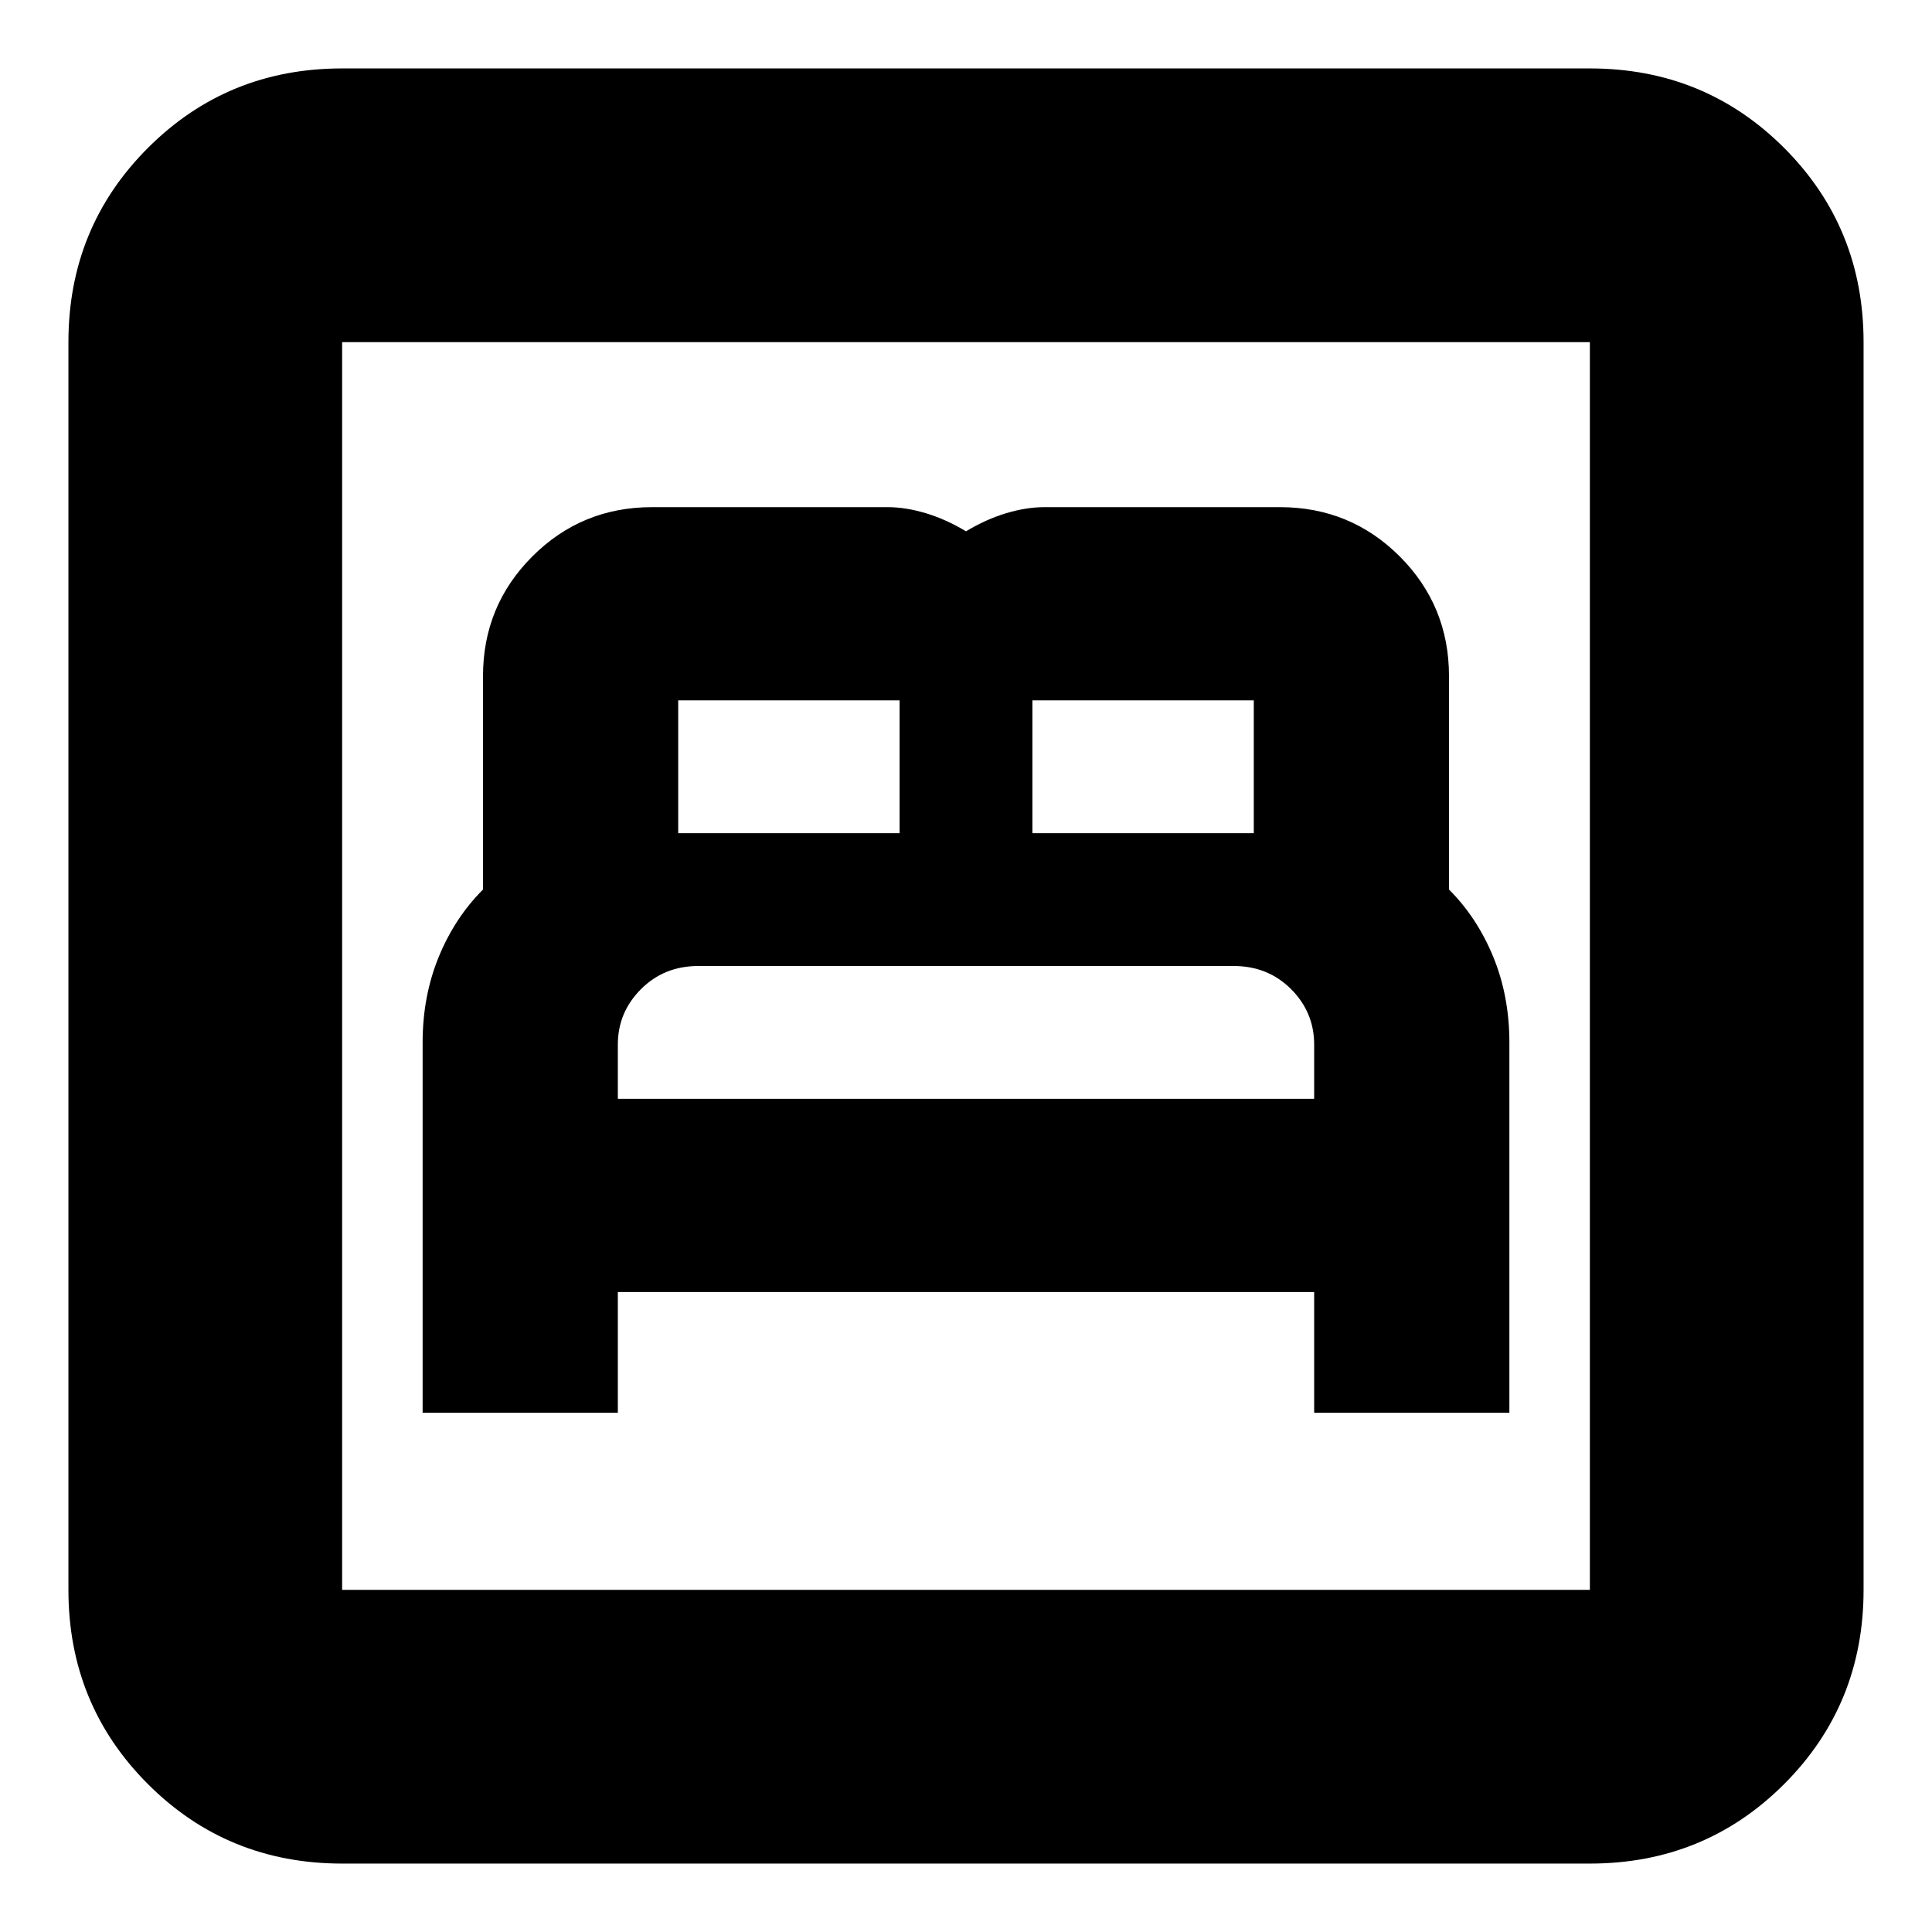 <svg xmlns="http://www.w3.org/2000/svg" height="24" width="24"><path d="M5.25 17.55h2.425v-1.5h8.65v1.5h2.425v-4.6q0-.575-.2-1.063-.2-.487-.55-.837V8.4q0-.875-.612-1.488Q16.775 6.3 15.9 6.3h-2.925q-.225 0-.475.075-.25.075-.5.225-.25-.15-.5-.225-.25-.075-.475-.075H8.1q-.875 0-1.487.612Q6 7.525 6 8.4v2.65q-.35.35-.55.837-.2.488-.2 1.063Zm2.425-3.9v-.675q0-.4.288-.688Q8.25 12 8.675 12h6.65q.425 0 .713.287.287.288.287.688v.675Zm.75-3.3V8.7h2.75v1.65Zm4.4 0V8.7h2.75v1.65ZM4.25 23.15q-1.425 0-2.412-.987Q.85 21.175.85 19.75V4.25q0-1.425.988-2.413Q2.825.85 4.25.85h15.5q1.425 0 2.413.987.987.988.987 2.413v15.5q0 1.425-.987 2.413-.988.987-2.413.987Zm0-3.4h15.5V4.25H4.25v15.5Zm0 0V4.25v15.5Z"/></svg>